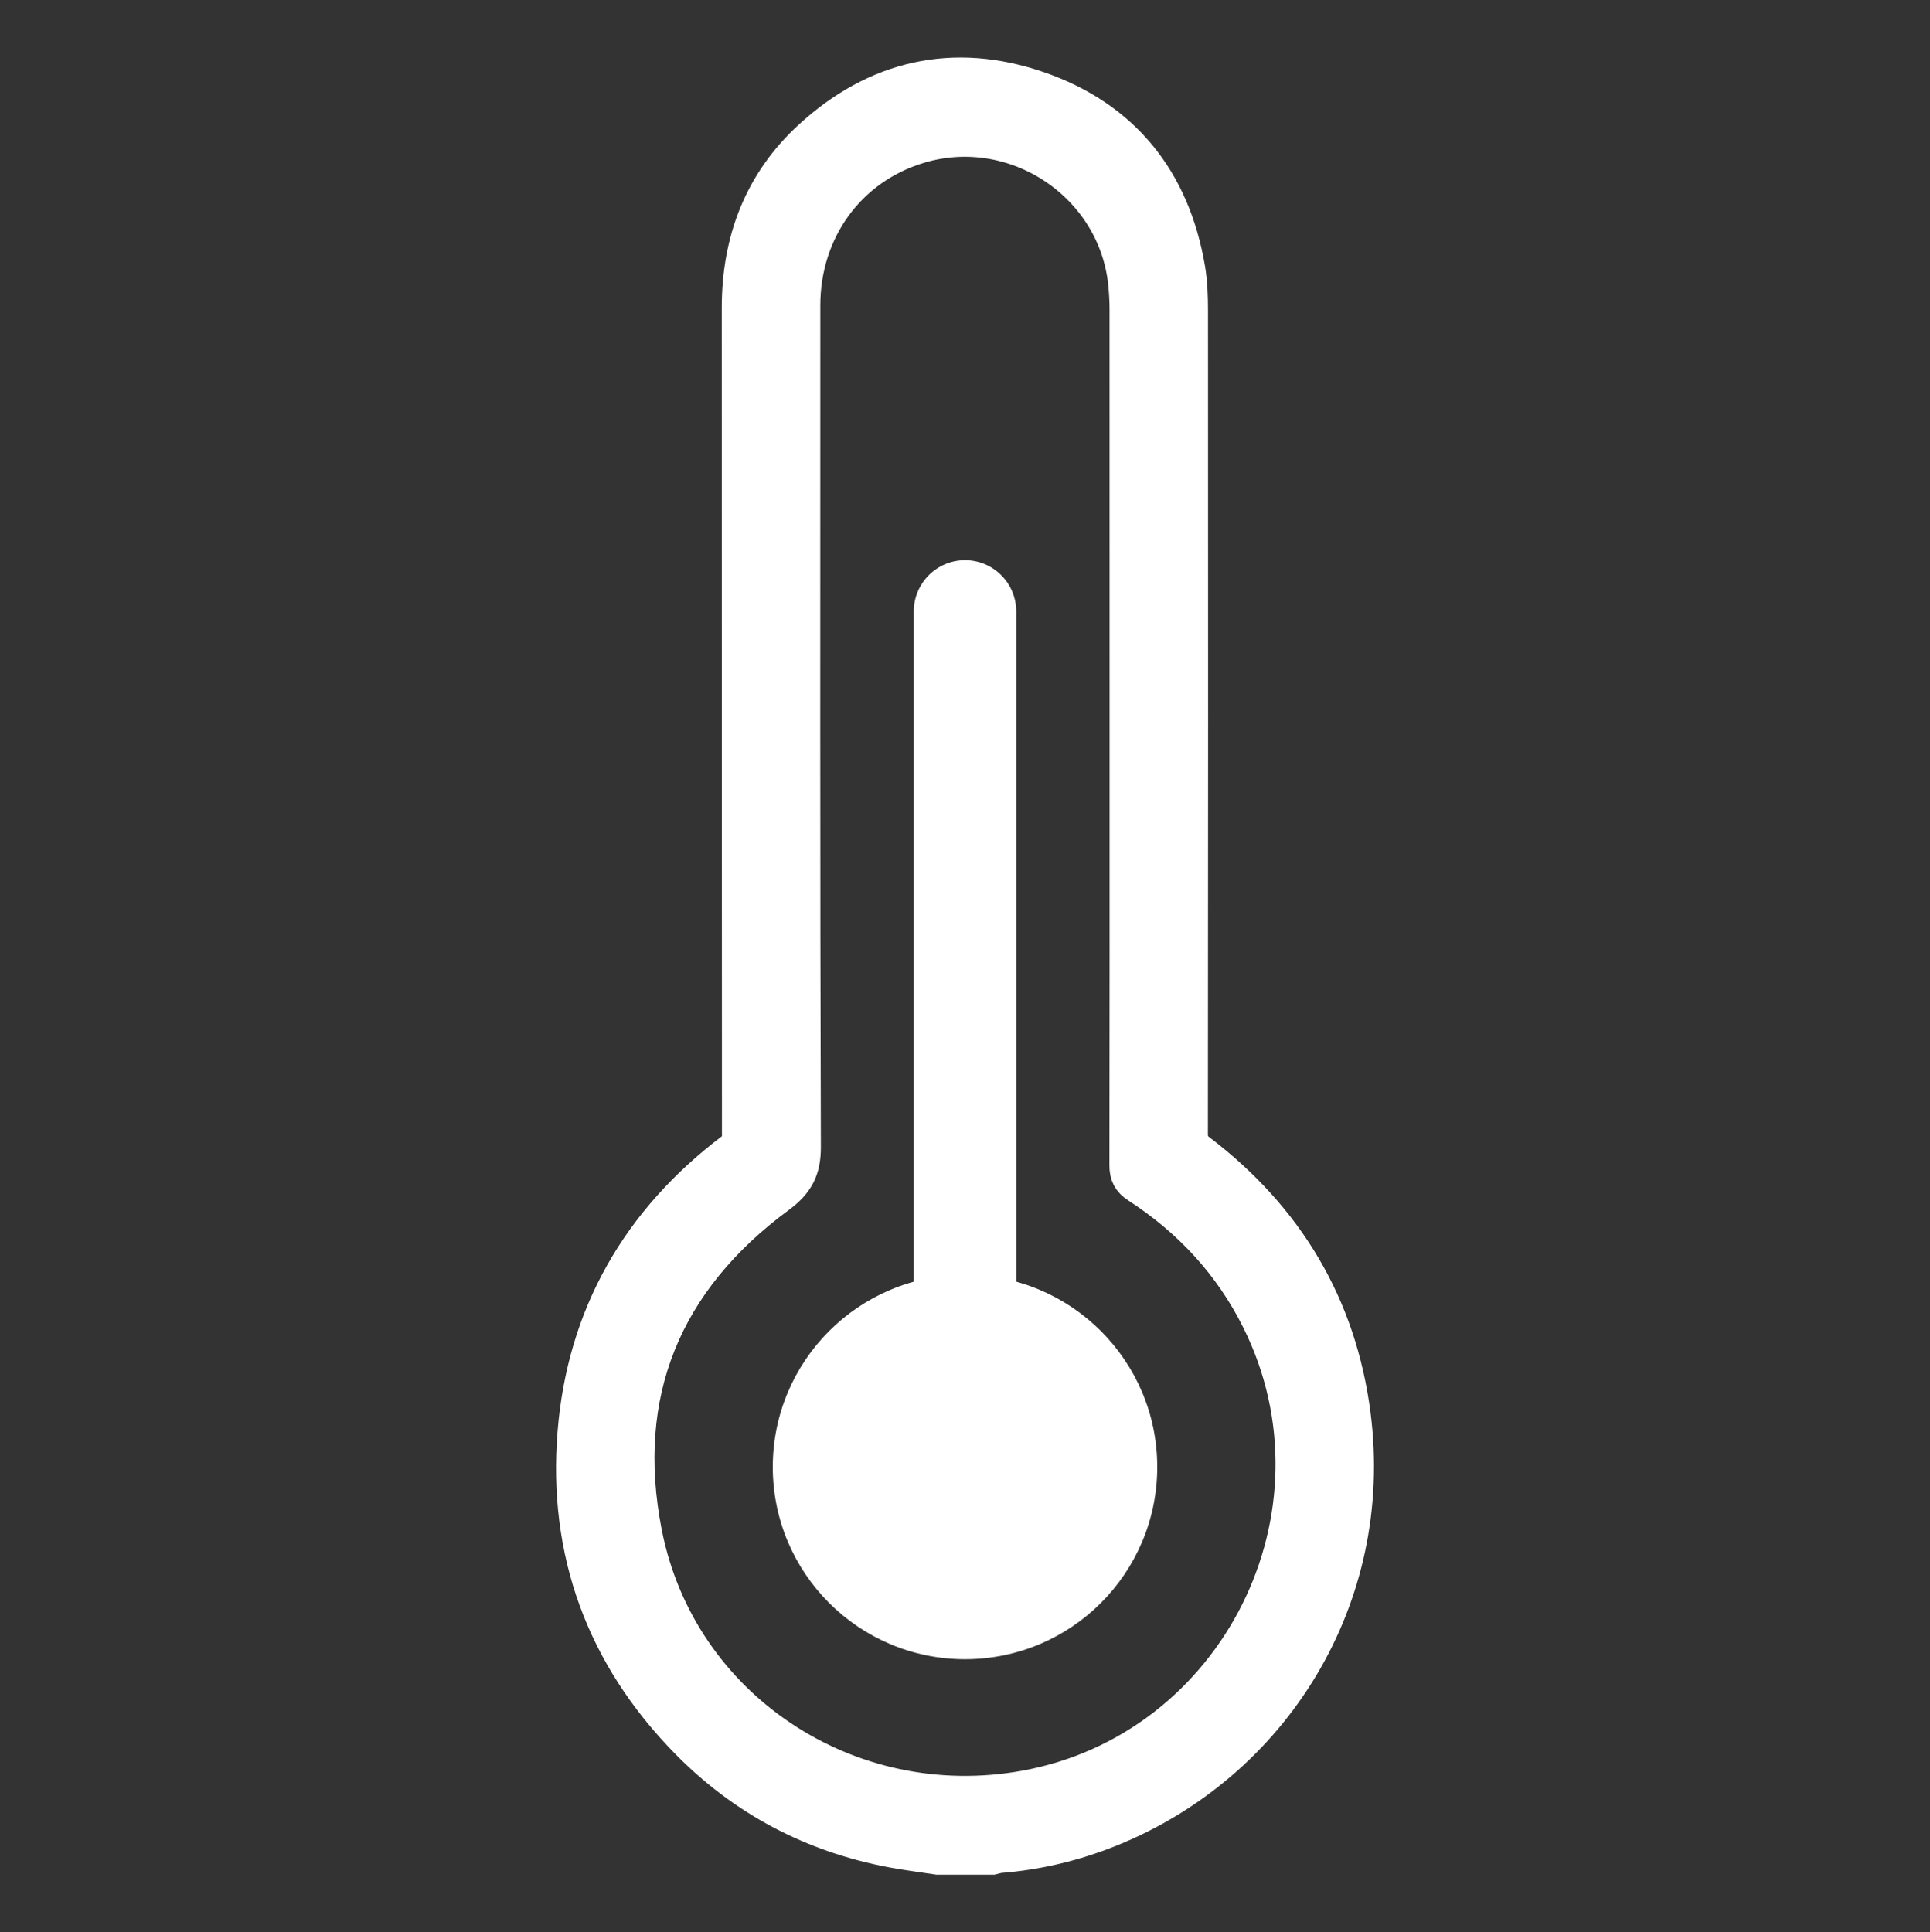 <?xml version="1.0" encoding="utf-8"?>
<!-- Generator: Adobe Illustrator 27.0.1, SVG Export Plug-In . SVG Version: 6.00 Build 0)  -->
<svg version="1.1" xmlns="http://www.w3.org/2000/svg" xmlns:xlink="http://www.w3.org/1999/xlink" x="0px" y="0px"
	 viewBox="0 0 807.91 808.95" style="enable-background:new 0 0 807.91 808.95;" xml:space="preserve">
<rect x="0" y="0" width="807.91" height="808.95" fill="#333333" stroke="none"/>
<style type="text/css">
	.st0{display:none;}
	.st1{display:inline;fill:#7DCAFE;}
	.st2{fill:#FCF0BE;}
	.st3{fill:#F9F9F9;}
	.st4{fill:#FFD400;}
	.st5{fill:#FFB600;}
	.st6{fill:#FFFFFF;}
	.st7{fill:#6BA7CF;}
	.st8{fill:#8CC9EA;}
	.st9{fill:#3A7CA0;}
	.st10{fill:#FFFFFF;stroke:#FFFFFF;stroke-width:18;stroke-miterlimit:10;}
</style>
<g id="Layer_1" class="st0">
	<rect x="-2506.92" y="-2942.09" class="st1" width="10423" height="1080"/>
</g>
<g id="Layer_2">
	<g>
		<path class="st2" d="M-393.5-915.17c-15.66,22.78-24.83,50.37-24.83,80.1c0,78.21,63.4,141.61,141.61,141.61
			c29.73,0,57.32-9.17,80.1-24.83c-15.55,75.93-82.74,133.04-163.26,133.04c-92.04,0-166.66-74.61-166.66-166.66
			C-526.54-832.43-469.42-899.61-393.5-915.17z"/>
		<g>
			<circle class="st3" cx="-649.66" cy="-637.05" r="203.02"/>
			<circle class="st3" cx="-458.48" cy="-544.53" r="147.19"/>
			<circle class="st3" cx="-838.72" cy="-520.42" r="123.08"/>
			
				<rect x="-838.3" y="-479.39" transform="matrix(-1 -4.488866e-11 4.488866e-11 -1 -1296.78 -876.73)" class="st3" width="379.81" height="82.05"/>
		</g>
	</g>
	<g>
		<g>
			<g>
				<g>
					<circle class="st4" cx="573.17" cy="-711.63" r="107.86"/>
					<g>
						
							<rect x="540.48" y="-897.98" transform="matrix(-1.836970e-16 1 -1 -1.836970e-16 -314.878 -1461.222)" class="st4" width="65.38" height="19.86"/>
						<circle class="st4" cx="573.17" cy="-920.91" r="9.93"/>
						<circle class="st4" cx="573.17" cy="-855.36" r="9.93"/>
					</g>
					<g>
						
							<rect x="540.48" y="-544.98" transform="matrix(-1.836970e-16 1 -1 -1.836970e-16 38.125 -1108.218)" class="st4" width="65.38" height="19.86"/>
						<circle class="st4" cx="573.17" cy="-567.9" r="9.93"/>
						<circle class="st4" cx="573.17" cy="-502.36" r="9.93"/>
					</g>
				</g>
				<g>
					<rect x="364.06" y="-721.56" class="st4" width="65.38" height="19.86"/>
					<circle class="st4" cx="363.9" cy="-711.63" r="9.93"/>
					<circle class="st4" cx="429.44" cy="-711.63" r="9.93"/>
				</g>
				<g>
					<rect x="717.07" y="-721.56" class="st4" width="65.38" height="19.86"/>
					<circle class="st4" cx="716.9" cy="-711.63" r="9.93"/>
					<circle class="st4" cx="782.45" cy="-711.63" r="9.93"/>
				</g>
			</g>
			<g>
				<g>
					<g>
						
							<rect x="415.74" y="-846.31" transform="matrix(0.707 0.707 -0.707 0.707 -460.068 -562.055)" class="st4" width="65.38" height="19.86"/>
						<circle class="st4" cx="425.19" cy="-859.61" r="9.93"/>
						<circle class="st4" cx="471.54" cy="-813.26" r="9.93"/>
					</g>
					<g>
						
							<rect x="665.35" y="-596.7" transform="matrix(0.707 0.707 -0.707 0.707 -210.457 -665.447)" class="st4" width="65.38" height="19.86"/>
						<circle class="st4" cx="674.8" cy="-610" r="9.93"/>
						<circle class="st4" cx="721.15" cy="-563.65" r="9.93"/>
					</g>
				</g>
				<g>
					
						<rect x="415.74" y="-596.82" transform="matrix(0.707 -0.707 0.707 0.707 546.332 145.19)" class="st4" width="65.38" height="19.86"/>
					<circle class="st4" cx="425.19" cy="-563.65" r="9.93"/>
					<circle class="st4" cx="471.54" cy="-610" r="9.93"/>
				</g>
				<g>
					
						<rect x="665.35" y="-846.43" transform="matrix(0.707 -0.707 0.707 0.707 795.943 248.582)" class="st4" width="65.38" height="19.86"/>
					<circle class="st4" cx="674.8" cy="-813.26" r="9.93"/>
					<circle class="st4" cx="721.15" cy="-859.61" r="9.93"/>
				</g>
			</g>
		</g>
		<g>
			<circle class="st3" cx="349.57" cy="-602.05" r="203.02"/>
			<circle class="st3" cx="158.4" cy="-544.53" r="147.19"/>
			<circle class="st3" cx="538.63" cy="-520.42" r="123.08"/>
			<rect x="158.4" y="-479.39" class="st3" width="379.81" height="82.05"/>
		</g>
	</g>
	<g>
		<rect x="-4699.77" y="-2637.59" class="st5" width="471" height="471"/>
	</g>
	<g>
		
			<rect x="-4699.77" y="-2637.59" transform="matrix(0.707 -0.707 0.707 0.707 390.98 -3860.267)" class="st5" width="471" height="471"/>
	</g>
	<g>
		
			<rect x="-4699.77" y="-2637.59" transform="matrix(0.707 -0.707 0.707 0.707 390.98 -3860.267)" class="st5" width="471" height="471"/>
	</g>
	<g>
		
			<rect x="-4699.77" y="-2637.59" transform="matrix(0.383 -0.924 0.924 0.383 -537.128 -5607.908)" class="st5" width="471" height="471"/>
	</g>
	<g>
		
			<rect x="-4699.77" y="-2637.59" transform="matrix(0.924 -0.383 0.383 0.924 579.497 -1892.04)" class="st5" width="471" height="471"/>
	</g>
	<circle class="st4" cx="-4464.27" cy="-2402.09" r="249.5"/>
	<path class="st2" d="M-1609.68-945.59c-26.72,38.88-42.37,85.95-42.37,136.69c0,133.46,108.19,241.65,241.65,241.65
		c50.74,0,97.82-15.65,136.69-42.37c-26.54,129.57-141.19,227.03-278.61,227.03c-157.07,0-284.39-127.33-284.39-284.39
		C-1836.71-804.4-1739.25-919.05-1609.68-945.59z"/>
	<g>
		<g>
			<g>
				<circle class="st4" cx="6417.54" cy="-2402.09" r="175.92"/>
				<g>
					
						<rect x="6364.22" y="-2706.03" transform="matrix(-1.836970e-16 1 -1 -1.836970e-16 3727.708 -9107.375)" class="st4" width="106.64" height="32.39"/>
					<circle class="st4" cx="6417.54" cy="-2743.43" r="16.2"/>
					<circle class="st4" cx="6417.54" cy="-2636.51" r="16.2"/>
				</g>
				<g>
					
						<rect x="6364.22" y="-2130.26" transform="matrix(-1.836970e-16 1 -1 -1.836970e-16 4303.474 -8531.609)" class="st4" width="106.64" height="32.39"/>
					<circle class="st4" cx="6417.54" cy="-2167.66" r="16.2"/>
					<circle class="st4" cx="6417.54" cy="-2060.75" r="16.2"/>
				</g>
			</g>
			<g>
				<rect x="6076.48" y="-2418.28" class="st4" width="106.64" height="32.39"/>
				<circle class="st4" cx="6076.2" cy="-2402.09" r="16.2"/>
				<circle class="st4" cx="6183.12" cy="-2402.09" r="16.2"/>
			</g>
			<g>
				<rect x="6652.24" y="-2418.28" class="st4" width="106.64" height="32.39"/>
				<circle class="st4" cx="6651.97" cy="-2402.09" r="16.2"/>
				<circle class="st4" cx="6758.88" cy="-2402.09" r="16.2"/>
			</g>
		</g>
		<g>
			<g>
				<g>
					
						<rect x="6160.76" y="-2621.75" transform="matrix(0.707 0.707 -0.707 0.707 -22.345 -5157.164)" class="st4" width="106.64" height="32.39"/>
					<circle class="st4" cx="6176.18" cy="-2643.45" r="16.2"/>
					<circle class="st4" cx="6251.78" cy="-2567.85" r="16.2"/>
				</g>
				<g>
					
						<rect x="6567.88" y="-2214.62" transform="matrix(0.707 0.707 -0.707 0.707 384.783 -5325.802)" class="st4" width="106.64" height="32.39"/>
					<circle class="st4" cx="6583.31" cy="-2236.32" r="16.2"/>
					<circle class="st4" cx="6658.9" cy="-2160.73" r="16.2"/>
				</g>
			</g>
			<g>
				
					<rect x="6160.76" y="-2214.82" transform="matrix(0.707 -0.707 0.707 0.707 3374.72 3750.053)" class="st4" width="106.64" height="32.39"/>
				<circle class="st4" cx="6176.18" cy="-2160.72" r="16.2"/>
				<circle class="st4" cx="6251.78" cy="-2236.32" r="16.2"/>
			</g>
			<g>
				
					<rect x="6567.88" y="-2621.94" transform="matrix(0.707 -0.707 0.707 0.707 3781.848 3918.691)" class="st4" width="106.64" height="32.39"/>
				<circle class="st4" cx="6583.31" cy="-2567.85" r="16.2"/>
				<circle class="st4" cx="6658.9" cy="-2643.45" r="16.2"/>
			</g>
		</g>
	</g>
	<g>
		<g>
			<path class="st4" d="M5547.33-2162.16c12.78-25.04,19.99-53.4,19.99-83.44c0-101.5-82.28-183.78-183.78-183.78
				s-183.78,82.28-183.78,183.78c0,30.04,7.21,58.4,19.99,83.44H5547.33z"/>
			<g>
				<g>
					<g>
						<rect x="5027.24" y="-2262.52" class="st4" width="111.4" height="33.84"/>
						<circle class="st4" cx="5026.96" cy="-2245.6" r="16.92"/>
						<circle class="st4" cx="5138.64" cy="-2245.6" r="16.92"/>
					</g>
					<g>
						<rect x="5628.73" y="-2262.52" class="st4" width="111.4" height="33.84"/>
						<circle class="st4" cx="5628.44" cy="-2245.6" r="16.92"/>
						<circle class="st4" cx="5740.13" cy="-2245.6" r="16.92"/>
					</g>
				</g>
				<g>
					<g>
						<g>
							
								<rect x="5115.29" y="-2475.07" transform="matrix(0.707 0.707 -0.707 0.707 -223.629 -4376.416)" class="st4" width="111.4" height="33.84"/>
							<circle class="st4" cx="5131.4" cy="-2497.74" r="16.92"/>
							<circle class="st4" cx="5210.37" cy="-2418.77" r="16.92"/>
						</g>
					</g>
					<g>
						
							<rect x="5540.6" y="-2475.27" transform="matrix(0.707 -0.707 0.707 0.707 3377.437 3237.146)" class="st4" width="111.4" height="33.84"/>
						<circle class="st4" cx="5556.71" cy="-2418.77" r="16.92"/>
						<circle class="st4" cx="5635.69" cy="-2497.74" r="16.92"/>
					</g>
				</g>
			</g>
		</g>
		<g>
			<rect x="5000.57" y="-2176.93" class="st6" width="765.87" height="33.84"/>
			<circle class="st6" cx="5000.28" cy="-2160.01" r="16.92"/>
			<circle class="st6" cx="5766.8" cy="-2160.01" r="16.92"/>
		</g>
		<g>
			<g>
				
					<rect x="5306.94" y="-2584.3" transform="matrix(6.123234e-17 -1 1 6.123234e-17 7950.924 2816.159)" class="st6" width="153.2" height="33.84"/>
				<circle class="st6" cx="5383.54" cy="-2644.17" r="16.92"/>
				<g>
					
						<rect x="5374.81" y="-2531.04" transform="matrix(-0.76 0.65 -0.65 -0.76 7886.893 -7942.916)" class="st6" width="72.65" height="33.84"/>
					<circle class="st6" cx="5438.73" cy="-2537.74" r="16.92"/>
					<circle class="st6" cx="5383.54" cy="-2490.49" r="16.92"/>
				</g>
				<g>
					
						<rect x="5319.62" y="-2531.04" transform="matrix(0.76 0.65 -0.65 0.76 -347.767 -4087.206)" class="st6" width="72.65" height="33.84"/>
					<circle class="st6" cx="5328.35" cy="-2537.74" r="16.92"/>
					<circle class="st6" cx="5383.54" cy="-2490.49" r="16.92"/>
				</g>
			</g>
			<circle class="st6" cx="5383.54" cy="-2490.49" r="16.92"/>
		</g>
	</g>
	<g>
		<g>
			<path class="st4" d="M4525.33-2162.16c12.78-25.04,19.99-53.4,19.99-83.44c0-101.5-82.28-183.78-183.78-183.78
				s-183.78,82.28-183.78,183.78c0,30.04,7.21,58.4,19.99,83.44H4525.33z"/>
			<g>
				<g>
					<g>
						<rect x="4005.24" y="-2262.52" class="st4" width="111.4" height="33.84"/>
						<circle class="st4" cx="4004.96" cy="-2245.6" r="16.92"/>
						<circle class="st4" cx="4116.64" cy="-2245.6" r="16.92"/>
					</g>
					<g>
						<rect x="4606.73" y="-2262.52" class="st4" width="111.4" height="33.84"/>
						<circle class="st4" cx="4606.44" cy="-2245.6" r="16.92"/>
						<circle class="st4" cx="4718.13" cy="-2245.6" r="16.92"/>
					</g>
				</g>
				<g>
					<g>
						<g>
							
								<rect x="4093.29" y="-2475.07" transform="matrix(0.707 0.707 -0.707 0.707 -522.966 -3653.753)" class="st4" width="111.4" height="33.84"/>
							<circle class="st4" cx="4109.4" cy="-2497.74" r="16.92"/>
							<circle class="st4" cx="4188.37" cy="-2418.77" r="16.92"/>
						</g>
					</g>
					<g>
						
							<rect x="4518.6" y="-2475.27" transform="matrix(0.707 -0.707 0.707 0.707 3078.1 2514.482)" class="st4" width="111.4" height="33.84"/>
						<circle class="st4" cx="4534.71" cy="-2418.77" r="16.92"/>
						<circle class="st4" cx="4613.69" cy="-2497.74" r="16.92"/>
					</g>
				</g>
			</g>
		</g>
		<g>
			<rect x="3978.57" y="-2176.93" class="st6" width="765.87" height="33.84"/>
			<circle class="st6" cx="3978.28" cy="-2160.01" r="16.92"/>
			<circle class="st6" cx="4744.8" cy="-2160.01" r="16.92"/>
		</g>
		<g>
			<g>
				
					<rect x="4284.94" y="-2584.2" transform="matrix(-1.836970e-16 1 -1 -1.836970e-16 1794.262 -6928.821)" class="st6" width="153.2" height="33.84"/>
				<circle class="st6" cx="4361.54" cy="-2490.49" r="16.92"/>
				<g>
					
						<rect x="4297.62" y="-2637.46" transform="matrix(0.76 -0.65 0.65 0.76 2745.715 2188.599)" class="st6" width="72.65" height="33.84"/>
					<circle class="st6" cx="4306.35" cy="-2596.92" r="16.92"/>
					<circle class="st6" cx="4361.54" cy="-2644.17" r="16.92"/>
				</g>
				<g>
					
						<rect x="4352.81" y="-2637.46" transform="matrix(-0.76 -0.65 0.65 -0.76 9427.603 -1757.025)" class="st6" width="72.65" height="33.84"/>
					<circle class="st6" cx="4416.73" cy="-2596.92" r="16.92"/>
					<circle class="st6" cx="4361.54" cy="-2644.17" r="16.92"/>
				</g>
			</g>
			<circle class="st6" cx="4361.54" cy="-2644.17" r="16.92"/>
		</g>
	</g>
	<g>
		<g>
			<g>
				<circle class="st4" cx="-2519.21" cy="-664.09" r="175.92"/>
				<g>
					
						<rect x="-2572.53" y="-968.03" transform="matrix(-1.836970e-16 1 -1 -1.836970e-16 -3471.041 1567.374)" class="st4" width="106.64" height="32.39"/>
					<circle class="st4" cx="-2519.21" cy="-1005.43" r="16.2"/>
					<circle class="st4" cx="-2519.21" cy="-898.51" r="16.2"/>
				</g>
				<g>
					
						<rect x="-2572.53" y="-392.26" transform="matrix(-1.836970e-16 1 -1 -1.836970e-16 -2895.276 2143.14)" class="st4" width="106.64" height="32.39"/>
					<circle class="st4" cx="-2519.21" cy="-429.66" r="16.2"/>
					<circle class="st4" cx="-2519.21" cy="-322.75" r="16.2"/>
				</g>
			</g>
			<g>
				<rect x="-2860.27" y="-680.28" class="st4" width="106.64" height="32.39"/>
				<circle class="st4" cx="-2860.55" cy="-664.09" r="16.2"/>
				<circle class="st4" cx="-2753.63" cy="-664.09" r="16.2"/>
			</g>
			<g>
				<rect x="-2284.51" y="-680.28" class="st4" width="106.64" height="32.39"/>
				<circle class="st4" cx="-2284.78" cy="-664.09" r="16.2"/>
				<circle class="st4" cx="-2177.87" cy="-664.09" r="16.2"/>
			</g>
		</g>
		<g>
			<g>
				<g>
					
						<rect x="-2775.99" y="-883.75" transform="matrix(0.707 0.707 -0.707 0.707 -1410.907 1671.121)" class="st4" width="106.64" height="32.39"/>
					<circle class="st4" cx="-2760.57" cy="-905.45" r="16.2"/>
					<circle class="st4" cx="-2684.97" cy="-829.85" r="16.2"/>
				</g>
				<g>
					
						<rect x="-2368.87" y="-476.62" transform="matrix(0.707 0.707 -0.707 0.707 -1003.779 1502.483)" class="st4" width="106.64" height="32.39"/>
					<circle class="st4" cx="-2353.44" cy="-498.32" r="16.2"/>
					<circle class="st4" cx="-2277.84" cy="-422.73" r="16.2"/>
				</g>
			</g>
			<g>
				
					<rect x="-2775.99" y="-476.82" transform="matrix(0.707 -0.707 0.707 0.707 -471.744 -2060.134)" class="st4" width="106.64" height="32.39"/>
				<circle class="st4" cx="-2760.57" cy="-422.72" r="16.2"/>
				<circle class="st4" cx="-2684.97" cy="-498.32" r="16.2"/>
			</g>
			<g>
				
					<rect x="-2368.87" y="-883.94" transform="matrix(0.707 -0.707 0.707 0.707 -64.617 -1891.496)" class="st4" width="106.64" height="32.39"/>
				<circle class="st4" cx="-2353.44" cy="-829.85" r="16.2"/>
				<circle class="st4" cx="-2277.84" cy="-905.45" r="16.2"/>
			</g>
		</g>
	</g>
	<g id="Layer_2_00000160911548333067680580000010587471583597221019_">
		<g>
			<path class="st3" d="M7885.33,2129.23c-21.08-102.61-111.9-179.78-220.74-179.78c-88.85,0-165.68,51.42-202.38,126.13
				c-3.25-0.19-6.53-0.3-9.84-0.3c-90.23,0-163.38,73.15-163.38,163.38s73.15,163.38,163.38,163.38l0,0h421.61v-0.01
				c0.16,0,0.31,0.01,0.47,0.01c75.45,0,136.62-61.17,136.62-136.62C8011.07,2193.63,7955.7,2134.77,7885.33,2129.23z"/>
			<path class="st7" d="M7704.15,2394.59C7704.15,2394.59,7704.14,2394.6,7704.15,2394.59h-36.16l25.57-25.57l0,0
				c2.9-2.9,2.9-7.61,0-10.52c-2.9-2.9-7.61-2.9-10.52,0c0,0,0,0-0.01,0.01l-25.57,25.57v-36.16c0,0,0,0,0-0.01s0,0,0-0.01v-0.02
				l0,0c-0.01-4.1-3.34-7.41-7.44-7.41s-7.42,3.32-7.44,7.41l0,0v0.02v0.01v0.01v36.16l-25.57-25.57c0,0,0,0,0-0.01c0,0,0,0-0.01,0
				l-0.01-0.01l0,0c-2.91-2.89-7.6-2.88-10.5,0.02c-2.9,2.9-2.9,7.59-0.02,10.5l0,0l0.01,0.01c0,0,0,0,0.01,0.01c0,0,0,0,0.01,0.01
				l25.57,25.57h-36.16c0,0,0,0-0.01,0c0,0,0,0-0.01,0h-0.02l0,0c-4.1,0.01-7.41,3.34-7.41,7.44c0,4.1,3.32,7.42,7.41,7.44l0,0h0.02
				h0.01h0.01h36.16l-25.57,25.57c0,0,0,0-0.01,0c0,0,0,0,0,0.01l-0.01,0.01l0,0c-2.89,2.91-2.88,7.6,0.02,10.5
				c2.9,2.9,7.59,2.9,10.5,0.02l0,0l0.01-0.01c0,0,0,0,0.01-0.01c0,0,0,0,0.01-0.01l25.57-25.57v36.16c0,0,0,0,0,0.01
				c0,4.11,3.33,7.44,7.44,7.44s7.44-3.33,7.44-7.44v-0.01V2420l25.57,25.57l0,0c2.9,2.9,7.61,2.9,10.52,0c2.9-2.9,2.9-7.61,0-10.52
				c0,0,0,0-0.01-0.01l-25.57-25.57h36.16c0,0,0,0,0.01,0c4.11,0,7.44-3.33,7.44-7.44
				C7711.59,2397.92,7708.26,2394.59,7704.15,2394.59z"/>
			<path class="st7" d="M7578.46,2515.12C7578.46,2515.12,7578.45,2515.12,7578.46,2515.12h-36.16l25.57-25.57l0,0
				c2.9-2.9,2.9-7.61,0-10.52c-2.9-2.91-7.61-2.9-10.52,0c0,0,0,0-0.01,0.01l-25.57,25.57v-36.16c0,0,0,0,0-0.01c0,0,0,0,0-0.01
				v-0.02l0,0c-0.01-4.1-3.34-7.41-7.44-7.41c-4.1,0-7.42,3.32-7.44,7.41l0,0v0.02v0.01v0.01v36.16l-25.57-25.57c0,0,0,0,0-0.01
				c0,0,0,0-0.01-0.01l-0.01-0.01l0,0c-2.91-2.89-7.6-2.88-10.5,0.02c-2.9,2.9-2.9,7.59-0.02,10.5l0,0l0.01,0.01c0,0,0,0,0.01,0.01
				c0,0,0,0,0.01,0.01l25.57,25.57h-36.16c0,0,0,0-0.01,0c0,0,0,0-0.01,0h-0.02l0,0c-4.1,0.01-7.41,3.34-7.41,7.44
				c0,4.1,3.32,7.42,7.41,7.44l0,0h0.02h0.01h0.01h36.16l-25.56,25.55c0,0,0,0-0.01,0c0,0,0,0,0,0.01l-0.01,0.01l0,0
				c-2.89,2.91-2.88,7.6,0.02,10.5c2.9,2.9,7.59,2.9,10.5,0.02l0,0l0.01-0.01c0,0,0,0,0.01-0.01c0,0,0,0,0.01-0.01l25.57-25.57
				v36.16c0,0,0,0,0,0.01c0,4.11,3.33,7.44,7.44,7.44s7.44-3.33,7.44-7.44v-0.01v-36.16l25.57,25.57l0,0c2.9,2.9,7.61,2.9,10.52,0
				c2.9-2.9,2.9-7.61,0-10.52c0,0,0,0-0.01-0.01l-25.57-25.57h36.16c0,0,0,0,0.01,0c4.11,0,7.44-3.33,7.44-7.44
				C7585.9,2518.45,7582.57,2515.12,7578.46,2515.12z"/>
			<path class="st7" d="M7829.84,2515.12C7829.83,2515.12,7829.83,2515.12,7829.84,2515.12h-36.16l25.57-25.57l0,0
				c2.9-2.9,2.9-7.61,0-10.52c-2.9-2.91-7.61-2.9-10.52,0c0,0,0,0-0.01,0.01l-25.57,25.57v-36.16c0,0,0,0,0-0.01c0,0,0,0,0-0.01
				v-0.02l0,0c-0.01-4.1-3.34-7.41-7.44-7.41s-7.42,3.32-7.44,7.41l0,0v0.02v0.01v0.01v36.16l-25.57-25.57c0,0,0,0,0-0.01
				c0,0,0,0-0.01-0.01l-0.01-0.01l0,0c-2.91-2.89-7.6-2.88-10.5,0.02c-2.9,2.9-2.9,7.59-0.02,10.5l0,0l0.01,0.01c0,0,0,0,0.01,0.01
				c0,0,0,0,0.01,0.01l25.57,25.57h-36.16c0,0,0,0-0.01,0c0,0,0,0-0.01,0h-0.02l0,0c-4.1,0.01-7.41,3.34-7.41,7.44
				c0,4.1,3.32,7.42,7.41,7.44l0,0h0.02h0.01h0.01h36.16l-25.57,25.57c0,0,0,0-0.01,0c0,0,0,0,0,0.01l-0.01,0.01l0,0
				c-2.89,2.91-2.88,7.6,0.02,10.5c2.9,2.9,7.59,2.9,10.5,0.02l0,0l0.01-0.01c0,0,0,0,0.01-0.01c0,0,0,0,0.01-0.01l25.57-25.57
				v36.16c0,0,0,0,0,0.01c0,4.11,3.33,7.44,7.44,7.44s7.44-3.33,7.44-7.44v-0.01v-36.16l25.57,25.57l0,0c2.9,2.9,7.61,2.9,10.52,0
				c2.9-2.9,2.9-7.61,0-10.52c0,0,0,0-0.01-0.01l-25.57-25.57h36.16c0,0,0,0,0.01,0c4.11,0,7.44-3.33,7.44-7.44
				C7837.28,2518.45,7833.95,2515.12,7829.84,2515.12z"/>
		</g>
		<g>
			<path class="st3" d="M8911.07,2129.23c-21.07-102.61-111.89-179.78-220.74-179.78c-88.85,0-165.68,51.42-202.38,126.13
				c-3.25-0.19-6.53-0.3-9.84-0.3c-90.23,0-163.38,73.15-163.38,163.38s73.15,163.38,163.38,163.38l0,0h421.61v-0.01
				c0.16,0,0.31,0.01,0.47,0.01c75.45,0,136.62-61.17,136.62-136.62C9036.82,2193.63,8981.44,2134.77,8911.07,2129.23z"/>
			<g>
				<g>
					
						<rect x="8496.83" y="2504.65" transform="matrix(0.53 -0.848 0.848 0.53 1894.471 8463.303)" class="st7" width="169.17" height="36.26"/>
					<circle class="st7" cx="8536.55" cy="2594.51" r="18.13"/>
					<circle class="st7" cx="8626.21" cy="2451.03" r="18.13"/>
				</g>
				<g>
					
						<rect x="8715.67" y="2506.41" transform="matrix(0.53 -0.848 0.848 0.53 1995.844 8649.715)" class="st7" width="169.17" height="36.26"/>
					<circle class="st7" cx="8755.39" cy="2596.29" r="18.13"/>
					<circle class="st7" cx="8845.05" cy="2452.81" r="18.13"/>
				</g>
				<g>
					
						<rect x="8440" y="2474.52" transform="matrix(0.53 -0.848 0.848 0.53 1877.45 8372.142)" class="st7" width="100.41" height="36.26"/>
					<circle class="st7" cx="8463.53" cy="2535.37" r="18.13"/>
					
						<ellipse transform="matrix(0.16 -0.987 0.987 0.16 4734.17 10464.469)" class="st7" cx="8516.84" cy="2450.06" rx="18.13" ry="18.13"/>
				</g>
				<g>
					
						<rect x="8658.82" y="2476.35" transform="matrix(0.53 -0.848 0.848 0.53 1978.766 8558.575)" class="st7" width="100.41" height="36.26"/>
					<circle class="st7" cx="8682.34" cy="2537.2" r="18.13"/>
					<circle class="st7" cx="8735.66" cy="2451.88" r="18.13"/>
				</g>
			</g>
		</g>
	</g>
	<g>
		<circle class="st3" cx="2370.18" cy="-748.61" r="238.28"/>
		<circle class="st3" cx="2145.8" cy="-681.09" r="172.76"/>
		<circle class="st3" cx="2592.08" cy="-652.8" r="144.46"/>
		<rect x="2145.8" y="-604.64" class="st3" width="445.79" height="96.31"/>
	</g>
	<g>
		<g>
			
				<rect x="2173.34" y="-406.57" transform="matrix(0.53 -0.848 0.848 0.53 1390.8 1732.222)" class="st7" width="169.17" height="36.26"/>
			<circle class="st7" cx="2213.05" cy="-316.7" r="18.13"/>
			<circle class="st7" cx="2302.71" cy="-460.18" r="18.13"/>
		</g>
		<g>
			
				<rect x="2392.17" y="-404.8" transform="matrix(0.53 -0.848 0.848 0.53 1492.174 1918.634)" class="st7" width="169.17" height="36.26"/>
			<circle class="st7" cx="2431.89" cy="-314.92" r="18.13"/>
			<circle class="st7" cx="2521.55" cy="-458.4" r="18.13"/>
		</g>
		<g>
			
				<rect x="2116.5" y="-436.69" transform="matrix(0.53 -0.848 0.848 0.53 1373.577 1640.753)" class="st7" width="100.41" height="36.26"/>
			<circle class="st7" cx="2140.03" cy="-375.84" r="18.13"/>
			
				<ellipse transform="matrix(0.16 -0.987 0.987 0.16 2297.206 1777.736)" class="st7" cx="2193.34" cy="-461.15" rx="18.13" ry="18.13"/>
		</g>
		<g>
			
				<rect x="2335.32" y="-434.86" transform="matrix(0.53 -0.848 0.848 0.53 1474.894 1827.186)" class="st7" width="100.41" height="36.26"/>
			<circle class="st7" cx="2358.84" cy="-374.01" r="18.13"/>
			<circle class="st7" cx="2412.16" cy="-459.33" r="18.13"/>
		</g>
	</g>
	<g>
		<circle class="st3" cx="3382.18" cy="-748.61" r="238.28"/>
		<circle class="st3" cx="3157.8" cy="-681.09" r="172.76"/>
		<circle class="st3" cx="3604.08" cy="-652.8" r="144.46"/>
		<rect x="3157.8" y="-604.64" class="st3" width="445.79" height="96.31"/>
	</g>
	<g>
		<path class="st8" d="M3420.91-515.72C3420.91-515.72,3420.91-515.72,3420.91-515.72l-36.16,0l25.57-25.57c0,0,0,0,0,0
			c2.9-2.9,2.9-7.61,0-10.52s-7.61-2.9-10.52,0c0,0,0,0-0.01,0.01l-25.57,25.57v-36.16c0,0,0,0,0-0.01c0,0,0,0,0-0.01v-0.02h0
			c-0.01-4.1-3.34-7.41-7.44-7.41s-7.42,3.32-7.44,7.41h0v0.02c0,0,0,0.01,0,0.01c0,0,0,0.01,0,0.01v36.16l-25.57-25.57
			c0,0,0,0,0-0.01c0,0,0,0-0.01-0.01l-0.01-0.01l0,0c-2.91-2.89-7.6-2.88-10.5,0.02c-2.9,2.9-2.9,7.59-0.02,10.5l0,0l0.01,0.01
			c0,0,0,0,0.01,0.01c0,0,0,0,0.01,0.01l25.57,25.57h-36.16c0,0,0,0-0.01,0s-0.01,0-0.01,0h-0.02v0c-4.1,0.01-7.41,3.34-7.41,7.44
			c0,4.1,3.32,7.42,7.41,7.44v0h0.02c0,0,0.01,0,0.01,0c0,0,0.01,0,0.01,0h36.16l-25.57,25.57c0,0,0,0-0.01,0c0,0,0,0,0,0.01
			l-0.01,0.01l0,0c-2.89,2.91-2.88,7.6,0.02,10.5c2.9,2.9,7.59,2.9,10.5,0.02l0,0l0.01-0.01c0,0,0,0,0.01-0.01c0,0,0,0,0.01-0.01
			l25.57-25.57v36.16c0,0,0,0,0,0.01c0,4.11,3.33,7.44,7.44,7.44s7.44-3.33,7.44-7.44c0,0,0-0.01,0-0.01v-36.16l25.57,25.57
			c0,0,0,0,0,0c2.9,2.9,7.61,2.9,10.52,0c2.9-2.9,2.9-7.61,0-10.52c0,0,0,0-0.01-0.01l-25.57-25.57h36.16c0,0,0,0,0.01,0
			c4.11,0,7.44-3.33,7.44-7.44C3428.35-512.39,3425.02-515.72,3420.91-515.72z"/>
		<path class="st8" d="M3295.22-395.19C3295.22-395.19,3295.22-395.19,3295.22-395.19l-36.16,0l25.57-25.57c0,0,0,0,0,0
			c2.9-2.9,2.9-7.61,0-10.52c-2.9-2.9-7.61-2.9-10.52,0c0,0,0,0-0.01,0.01l-25.57,25.57v-36.16c0,0,0,0,0-0.01s0,0,0-0.01v-0.02h0
			c-0.01-4.1-3.34-7.41-7.44-7.41s-7.42,3.32-7.44,7.41h0v0.02c0,0,0,0.01,0,0.01c0,0,0,0.01,0,0.01v36.16l-25.57-25.57
			c0,0,0,0,0-0.01c0,0,0,0-0.01-0.01l-0.01-0.01l0,0c-2.91-2.89-7.6-2.88-10.5,0.02c-2.9,2.9-2.9,7.59-0.02,10.5l0,0l0.01,0.01
			c0,0,0,0,0.01,0.01c0,0,0,0,0.01,0.01l25.57,25.57h-36.16c0,0,0,0-0.01,0s0,0-0.01,0h-0.02v0c-4.1,0.01-7.41,3.34-7.41,7.44
			c0,4.1,3.32,7.42,7.41,7.44v0h0.02c0,0,0.01,0,0.01,0s0.01,0,0.01,0h36.16l-25.57,25.57c0,0,0,0-0.01,0c0,0,0,0,0,0.01l-0.01,0.01
			l0,0c-2.89,2.91-2.88,7.6,0.02,10.5c2.9,2.9,7.59,2.9,10.5,0.02l0,0l0.01-0.01c0,0,0,0,0.01-0.01c0,0,0,0,0.01-0.01l25.57-25.57
			v36.16c0,0,0,0,0,0.01c0,4.11,3.33,7.44,7.44,7.44c4.11,0,7.44-3.33,7.44-7.44c0,0,0-0.01,0-0.01v-36.16l25.57,25.57c0,0,0,0,0,0
			c2.9,2.9,7.61,2.9,10.52,0c2.9-2.9,2.9-7.61,0-10.52c0,0,0,0-0.01-0.01l-25.57-25.57h36.16c0,0,0,0,0.01,0
			c4.11,0,7.44-3.33,7.44-7.44S3299.33-395.19,3295.22-395.19z"/>
		<path class="st8" d="M3546.6-395.19C3546.6-395.19,3546.59-395.19,3546.6-395.19l-36.16,0l25.57-25.57c0,0,0,0,0,0
			c2.9-2.9,2.9-7.61,0-10.52c-2.9-2.9-7.61-2.9-10.52,0c0,0,0,0-0.01,0.01l-25.57,25.57v-36.16c0,0,0,0,0-0.01s0,0,0-0.01v-0.02h0
			c-0.01-4.1-3.34-7.41-7.44-7.41s-7.42,3.32-7.44,7.41h0v0.02c0,0,0,0.01,0,0.01c0,0,0,0.01,0,0.01v36.16l-25.57-25.57
			c0,0,0,0,0-0.01c0,0,0,0-0.01-0.01l-0.01-0.01l0,0c-2.91-2.89-7.6-2.88-10.5,0.02c-2.9,2.9-2.9,7.59-0.02,10.5l0,0l0.01,0.01
			c0,0,0,0,0.01,0.01c0,0,0,0,0.01,0.01l25.57,25.57h-36.16c0,0,0,0-0.01,0s0,0-0.01,0h-0.02v0c-4.1,0.01-7.41,3.34-7.41,7.44
			c0,4.1,3.32,7.42,7.41,7.44v0h0.02c0,0,0.01,0,0.01,0s0.01,0,0.01,0h36.16l-25.57,25.57c0,0,0,0-0.01,0c0,0,0,0,0,0.01l-0.01,0.01
			l0,0c-2.89,2.91-2.88,7.6,0.02,10.5c2.9,2.9,7.59,2.9,10.5,0.02l0,0l0.01-0.01c0,0,0,0,0.01-0.01c0,0,0,0,0.01-0.01l25.57-25.57
			v36.16c0,0,0,0,0,0.01c0,4.11,3.33,7.44,7.44,7.44c4.11,0,7.44-3.33,7.44-7.44c0,0,0-0.01,0-0.01v-36.16l25.57,25.57c0,0,0,0,0,0
			c2.9,2.9,7.61,2.9,10.52,0c2.9-2.9,2.9-7.61,0-10.52c0,0,0,0-0.01-0.01l-25.57-25.57h36.16c0,0,0,0,0.01,0
			c4.11,0,7.44-3.33,7.44-7.44S3550.71-395.19,3546.6-395.19z"/>
	</g>
	<g>
		<circle class="st3" cx="1383.19" cy="-665.08" r="238.28"/>
		<circle class="st3" cx="1158.8" cy="-597.57" r="172.76"/>
		<circle class="st3" cx="1605.09" cy="-569.27" r="144.46"/>
		<rect x="1158.8" y="-521.12" class="st3" width="445.79" height="96.31"/>
	</g>
	<g>
		<rect x="4023.76" y="-546.59" class="st3" width="691.34" height="43.2"/>
		<circle class="st3" cx="4023.76" cy="-524.99" r="21.6"/>
		<circle class="st3" cx="4715.1" cy="-524.99" r="21.6"/>
		<g>
			<rect x="4114.04" y="-467.89" class="st3" width="521.84" height="43.2"/>
			<circle class="st3" cx="4114.04" cy="-446.29" r="21.6"/>
			<circle class="st3" cx="4635.91" cy="-446.29" r="21.6"/>
		</g>
		<path class="st3" d="M4740.06-603.69c0-2.25-0.35-4.42-0.99-6.46c0-0.01,0-0.03,0-0.04c-16.57-56.38-66.6-98.44-127.11-103.2
			c-22.29-108.5-118.32-190.09-233.41-190.09c-93.95,0-175.18,54.37-213.98,133.36c-3.44-0.2-6.91-0.32-10.4-0.32
			c-93.21,0-169.18,73.82-172.63,166.18l0.01,0.01c0,0.19-0.03,0.37-0.03,0.56c0,11.93,9.67,21.6,21.6,21.6c0.01,0,0.03,0,0.04,0
			l0,0h715.28c0.01,0,0.02,0,0.02,0h0.02h0.02l0,0C4730.42-582.12,4740.06-591.78,4740.06-603.69z"/>
	</g>
	<g>
		<g>
			<circle class="st3" cx="5352.84" cy="-791.41" r="238.28"/>
			<circle class="st3" cx="5128.45" cy="-723.9" r="172.76"/>
			<circle class="st3" cx="5574.74" cy="-695.6" r="144.46"/>
			<rect x="5128.45" y="-647.45" class="st3" width="445.79" height="96.31"/>
		</g>
		<polygon class="st4" points="5305.69,-530.63 5376.47,-530.63 5315.33,-441.21 5373.75,-443.06 5234.09,-298.49 5290.02,-409.15 
			5248.64,-406.61 		"/>
	</g>
	<g transform="translate(1.407 1.407) scale(2.81 2.81)">
		<path class="st9" d="M-897.02,280.32c-3.23,0-6.21-1.71-7.86-4.49l-13.6-23c-28.05-47.42-54.55-92.21-63.55-110.28
			c-6.34-13.01-9.54-26.92-9.54-41.43c0-52.13,42.42-94.55,94.55-94.55c52.14,0,94.55,42.41,94.55,94.55
			c0,14.49-3.2,28.41-9.5,41.35c-0.06,0.13-0.13,0.25-0.19,0.38c-9.15,18.27-35.5,62.82-63.4,109.98l-13.6,23
			C-890.8,278.61-893.79,280.32-897.02,280.32z M-897.02,24.82c-42.07,0-76.3,34.23-76.3,76.3c0,11.7,2.58,22.93,7.66,33.36
			c8.67,17.4,36.22,63.97,62.86,109.01l5.78,9.77l5.75-9.72c26.65-45.06,54.21-91.65,62.92-109.13c0.04-0.07,0.07-0.14,0.11-0.2
			c4.99-10.36,7.53-21.49,7.53-33.08C-820.72,59.05-854.94,24.82-897.02,24.82z"/>
		<path class="st9" d="M-897.02,142.22c-24.56,0-44.55-19.98-44.55-44.55s19.98-44.54,44.55-44.54c24.56,0,44.55,19.98,44.55,44.55
			S-872.45,142.22-897.02,142.22z M-897.02,71.37c-14.5,0-26.3,11.8-26.3,26.3s11.8,26.3,26.3,26.3c14.5,0,26.3-11.8,26.3-26.3
			S-882.51,71.37-897.02,71.37z"/>
	</g>
	<g>
		<path class="st9" d="M-1849.06,347.49h317.57c31.71,0,61.64-12.46,84.26-35.09c22.63-22.63,35.09-52.55,35.09-84.26
			s-12.46-61.64-35.09-84.26c-22.62-22.63-52.55-35.09-84.26-35.09c-31.71,0-61.64,12.46-84.26,35.09
			c-22.63,22.63-35.09,52.55-35.09,84.26c0,14.76,11.97,26.73,26.73,26.73c14.76,0,26.73-11.97,26.73-26.73
			c0-36.34,29.56-65.9,65.9-65.9s65.9,29.56,65.9,65.9s-29.56,65.9-65.9,65.9h-317.57c-14.76,0-26.73,11.97-26.73,26.73
			S-1863.82,347.49-1849.06,347.49z"/>
		<path class="st9" d="M-1205.43,240.43c-22.62-22.63-52.55-35.09-84.26-35.09s-61.64,12.46-84.26,35.09
			c-22.63,22.63-35.09,52.55-35.09,84.26c0,14.76,11.97,26.73,26.73,26.73c14.76,0,26.73-11.97,26.73-26.73
			c0-36.34,29.56-65.9,65.9-65.9s65.9,29.56,65.9,65.9s-29.56,65.9-65.9,65.9h-595.43c-14.76,0-26.73,11.97-26.73,26.73
			s11.97,26.73,26.73,26.73h595.43c31.71,0,61.64-12.46,84.26-35.09c22.63-22.63,35.09-52.55,35.09-84.26
			S-1182.8,263.05-1205.43,240.43z M-1452.53,494.38c-3.26-1.36-6.75-2.05-10.27-2.05h-264.64c-14.76,0-26.73,11.97-26.73,26.73
			s11.97,26.73,26.73,26.73h254.35c27.35,0,50.46,23.11,50.46,50.46c0,27.35-23.11,50.46-50.46,50.46
			c-27.35,0-50.46-23.11-50.46-50.46c0-14.76-11.97-26.73-26.73-26.73c-14.76,0-26.73,11.97-26.73,26.73
			c0,27.62,10.85,53.67,30.54,73.37c19.7,19.7,45.75,30.54,73.37,30.54c27.62,0,53.68-10.85,73.37-30.54
			c19.7-19.7,30.54-45.75,30.54-73.37s-10.85-53.67-30.54-73.37C-1414.45,508.16-1432.72,498.39-1452.53,494.38L-1452.53,494.38z"/>
	</g>
	<g>
		<path class="st6" d="M-577.3,146.4c0.84,1.65,1.7,3.34,2.57,5.08c18.13,36,37.99,79.96,55.93,123.8
			c19.95,48.76,36.71,95.29,48.46,134.57c16.68,55.76,19.17,82.97,19.17,94.23c0,33.69-13.12,65.36-36.94,89.18
			c-23.82,23.82-55.49,36.94-89.18,36.94c-33.69,0-65.36-13.12-89.18-36.94s-36.94-55.49-36.94-89.18
			c0-11.26,2.49-38.49,19.17-94.25c11.75-39.28,28.5-85.81,48.44-134.56c17.93-43.84,37.79-87.8,55.92-123.78
			C-579,149.75-578.14,148.05-577.3,146.4 M-577.29,46.83c-24.71,0-181.12,339.81-181.12,457.24
			c0,100.03,81.09,181.12,181.12,181.12c100.03,0,181.12-81.09,181.12-181.12C-396.18,386.69-552.63,46.83-577.29,46.83
			L-577.29,46.83z"/>
	</g>
	<g id="I9jXA1.tif_00000155838754899846672420000005847548571987298437_">
		<g>
			<path d="M1739.91,1175.78c0,68.08,0.02,136.16-0.07,204.24c0,3.47,1.01,5.68,3.72,7.97c38.47,32.43,53.43,73.72,41.02,122.34
				c-12.53,49.07-45.83,78.85-95.63,87.84c-67.71,12.22-131.82-38.11-137.32-106.9c-3.35-41.82,11.89-76.19,44.1-102.95
				c3.04-2.53,4.06-4.97,4.06-8.77c-0.09-134.17-0.09-268.33-0.06-402.5c0.01-35.01,24.2-64.1,57.94-69.88
				c43.41-7.44,82.15,25.16,82.2,69.36c0.08,63.92-0.01,127.84-0.02,191.76c0,2.5,0,4.99,0,7.49
				C1739.88,1175.78,1739.9,1175.78,1739.91,1175.78z M1716.56,1183.56c0-68.93,0.04-137.86-0.02-206.79
				c-0.02-26.96-21.59-48.06-48.11-47.34c-25.72,0.7-45.27,21.68-45.27,48.7c-0.02,137.19-0.05,274.38,0.13,411.58
				c0.01,5.84-1.7,9.1-6.61,12.37c-38.07,25.42-52.51,74.16-34.76,115.96c17.92,42.2,63.18,65.89,107.73,56.39
				c37.18-7.93,67.32-37.92,73.68-74.92c7.02-40.83-6.86-73.64-40.66-97.66c-4.36-3.1-6.27-5.95-6.25-11.49
				C1716.64,1321.42,1716.56,1252.49,1716.56,1183.56z"/>
			<path d="M1847.5,1089.35c23.12,0,46.24-0.05,69.36,0.02c9.52,0.03,15.4,7.57,12.47,15.75c-1.74,4.87-5.99,7.71-12.17,7.79
				c-9.15,0.11-18.3,0.03-27.45,0.03c-36.76,0-73.52,0.01-110.28-0.01c-8.47-0.01-13.63-4.06-14.06-10.91
				c-0.48-7.56,4.75-12.64,13.26-12.66C1801.59,1089.32,1824.54,1089.35,1847.5,1089.35z"/>
			<path d="M1847.98,1239.01c-23.45,0-46.9-0.01-70.35,0.01c-4.92,0-8.79-1.94-11.02-6.35c-2.11-4.17-1.83-8.39,0.93-12.26
				c2.67-3.74,6.5-4.79,10.91-4.79c28.44,0.04,56.88,0.01,85.32,0.01c17.96,0,35.92-0.1,53.88,0.06c9.15,0.08,14.65,7.9,11.54,15.91
				c-1.88,4.84-6.03,7.39-12.36,7.4C1893.88,1239.03,1870.93,1239.01,1847.98,1239.01z"/>
			<path d="M1847.42,1365.1c-23.28,0-46.57-0.02-69.85,0.02c-5.17,0.01-9.07-2.05-11.18-6.8c-1.99-4.48-1.73-9.18,1.94-12.43
				c2.4-2.12,6.08-3.9,9.2-3.92c46.73-0.23,93.46-0.18,140.2-0.11c7.23,0.01,12.34,4.99,12.37,11.6c0.03,6.59-5.1,11.59-12.33,11.61
				C1894.32,1365.15,1870.87,1365.1,1847.42,1365.1z"/>
			<path d="M1847.51,986.56c-23.28,0-46.57,0.03-69.85-0.02c-5.87-0.01-10.02-2.83-11.72-7.56c-1.66-4.61-0.34-10.16,3.71-13.01
				c2.05-1.44,4.83-2.57,7.28-2.58c47.06-0.16,94.13-0.17,141.19-0.11c6.87,0.01,11.87,5.11,11.95,11.53
				c0.09,6.59-5.01,11.68-12.22,11.71C1894.41,986.62,1870.96,986.56,1847.51,986.56z"/>
			<path d="M1812.15,1175.96c-11.14,0-22.27,0.02-33.41-0.01c-8.16-0.02-13.28-4.46-13.4-11.52c-0.13-7.27,5.01-11.98,13.46-12
				c22.27-0.07,44.54-0.06,66.81-0.01c8.38,0.02,13.75,4.74,13.75,11.82c0,7.07-5.42,11.69-13.81,11.71
				C1834.43,1175.98,1823.29,1175.96,1812.15,1175.96z"/>
			<path d="M1811.98,1026.29c11.3,0,22.6-0.03,33.9,0.01c8.08,0.03,13.28,4.51,13.46,11.52c0.18,7.05-5.24,11.94-13.56,11.96
				c-22.27,0.06-44.54,0.05-66.81-0.01c-8.56-0.02-13.66-4.53-13.62-11.8c0.04-7.31,5.13-11.66,13.72-11.68
				C1790.04,1026.27,1801.01,1026.29,1811.98,1026.29z"/>
			<path d="M1812.46,1278.78c11.3,0,22.6-0.04,33.9,0.01c7.73,0.03,12.85,4.59,13,11.4c0.15,6.94-5.16,11.85-13.08,11.86
				c-22.93,0.04-45.87,0.05-68.8-0.01c-7.25-0.02-12.16-4.87-12.14-11.68c0.02-6.81,4.88-11.5,12.23-11.56
				C1789.2,1278.73,1800.83,1278.78,1812.46,1278.78z"/>
			<path class="st6" d="M1716.56,1183.56c0,68.93,0.08,137.86-0.15,206.79c-0.02,5.54,1.89,8.39,6.25,11.49
				c33.8,24.02,47.68,56.83,40.66,97.66c-6.36,37-36.5,66.99-73.68,74.92c-44.55,9.5-89.81-14.19-107.73-56.39
				c-17.75-41.81-3.3-90.55,34.76-115.96c4.9-3.27,6.61-6.53,6.61-12.37c-0.18-137.19-0.15-274.38-0.13-411.58
				c0-27.02,19.55-48,45.27-48.7c26.52-0.72,48.09,20.38,48.11,47.34C1716.6,1045.7,1716.56,1114.63,1716.56,1183.56z
				 M1658.18,1237.58c0.06,0,0.11,0,0.17,0c0,56.76-0.1,113.52,0.15,170.28c0.03,5.76-1.6,7.69-7.14,9.14
				c-35.5,9.25-57.49,46.29-49.24,82.16c8.38,36.43,43.99,60.04,80.25,53.22c31.93-6.01,55.99-33.35,57.15-64.94
				c1.24-33.9-19.97-62.74-52.63-70.92c-4.42-1.11-5.26-2.88-5.26-6.96c0.07-109.36,0.02-218.72-0.02-328.08
				c0-5.99,0.08-11.99-0.13-17.98c-0.23-6.53-5.26-11.34-11.54-11.38c-6.36-0.04-11.22,4.58-11.73,11.19
				c-0.09,1.16-0.02,2.33-0.02,3.49C1658.18,1123.73,1658.18,1180.65,1658.18,1237.58z"/>
			<path d="M1658.18,1237.58c0-56.93,0-113.85,0-170.78c0-1.16-0.07-2.34,0.02-3.49c0.51-6.62,5.36-11.24,11.73-11.19
				c6.28,0.04,11.31,4.85,11.54,11.38c0.22,5.99,0.13,11.98,0.13,17.98c0.04,109.36,0.09,218.72,0.02,328.08
				c0,4.08,0.84,5.85,5.26,6.96c32.66,8.19,53.88,37.03,52.63,70.92c-1.16,31.59-25.22,58.93-57.15,64.94
				c-36.26,6.83-71.88-16.79-80.25-53.22c-8.25-35.87,13.74-72.9,49.24-82.16c5.55-1.45,7.17-3.38,7.14-9.14
				c-0.26-56.76-0.15-113.52-0.15-170.28C1658.29,1237.58,1658.24,1237.58,1658.18,1237.58z"/>
		</g>
	</g>
	<path class="st10" d="M392.58,775.87c-6.2-0.95-12.42-1.72-18.58-2.87c-33.05-6.16-61.58-21.16-85.08-45.15
		c-34.7-35.43-50.51-78.34-46.56-127.68c3.91-48.81,26.5-87.95,65.51-117.47c2.54-1.92,3.34-3.83,3.34-6.88
		c-0.07-115.64-0.04-231.28-0.08-346.91c-0.01-27.51,8.96-51.42,29.31-70.09c27.09-24.86,58.95-32.05,93.62-20.09
		c34.83,12.02,55.21,37.5,61.45,73.95c0.97,5.68,1.16,11.56,1.16,17.34c0.06,114.88,0.07,229.76-0.04,344.64
		c0,3.92,1.08,6.3,4.27,8.72c36.26,27.6,58.08,64.05,63.89,109.26c9.73,75.83-33.36,144.63-100.86,171.77
		c-14.69,5.91-29.94,9.56-45.75,10.8c-0.97,0.08-1.92,0.44-2.88,0.66C407.72,775.87,400.15,775.87,392.58,775.87z M473.48,306.56
		c0-58.96,0.01-117.92-0.02-176.89c0-3.65-0.2-7.32-0.56-10.95c-4.18-42.81-47.5-71.65-88.79-59.15
		c-30.11,9.12-49.71,35.98-49.72,68.33c-0.03,117.42-0.13,234.84,0.23,352.26c0.03,8.92-2.59,13.91-9.76,19.19
		c-48.37,35.66-68.23,83.8-56.7,142.75c14.51,74.18,86.59,121.62,161.18,108.14c90.1-16.28,140.06-116.27,99.17-198.42
		c-11.83-23.77-29.23-42.46-51.38-56.82c-2.74-1.78-3.72-3.7-3.72-7.01C473.51,427.51,473.48,367.04,473.48,306.56z"/>
	<path d="M1113.52,374.03c0-40.78-0.02-81.55,0.01-122.33c0.01-17.44,12.91-32.56,29.42-34.62c18.31-2.29,34.31,8.16,38.86,25.57
		c0.85,3.25,1.2,6.72,1.2,10.09c0.06,81.68,0.07,163.35-0.02,245.03c0,2.92,0.75,4.38,3.51,5.62c36.66,16.47,58.5,55.08,53.95,95.04
		c-4.55,39.88-34.56,72.58-73.9,80.52c-52.98,10.69-104.4-26.78-110.42-80.45c-4.5-40.14,17.1-78.38,53.88-95.08
		c2.73-1.24,3.59-2.6,3.58-5.56C1113.49,456.59,1113.52,415.31,1113.52,374.03z"/>
	<g>
		<path d="M388.6,1874.05c-6.2-0.95-12.42-1.72-18.58-2.87c-33.05-6.16-61.58-21.16-85.08-45.15
			c-34.7-35.43-50.51-78.34-46.56-127.68c3.91-48.81,26.5-87.95,65.51-117.47c2.54-1.92,3.34-3.83,3.34-6.88
			c-0.07-115.64-0.04-231.28-0.08-346.91c-0.01-27.51,8.96-51.42,29.31-70.09c27.09-24.86,58.95-32.05,93.62-20.09
			c34.83,12.02,55.21,37.5,61.45,73.95c0.97,5.68,1.16,11.56,1.16,17.34c0.06,114.88,0.07,229.76-0.04,344.64
			c0,3.92,1.08,6.3,4.27,8.72c36.26,27.6,58.08,64.05,63.89,109.26c9.73,75.83-33.36,144.63-100.86,171.77
			c-14.69,5.91-29.94,9.56-45.75,10.8c-0.97,0.08-1.92,0.44-2.88,0.66C403.73,1874.05,396.16,1874.05,388.6,1874.05z M469.5,1404.73
			c0-58.96,0.01-117.92-0.02-176.89c0-3.65-0.2-7.32-0.56-10.95c-4.18-42.81-47.5-71.65-88.79-59.15
			c-30.11,9.12-49.71,35.98-49.72,68.33c-0.03,117.42-0.13,234.84,0.23,352.26c0.03,8.92-2.59,13.91-9.76,19.19
			c-48.37,35.66-68.23,83.8-56.7,142.75c14.51,74.18,86.59,121.62,161.18,108.14c90.1-16.28,140.06-116.27,99.17-198.42
			c-11.83-23.77-29.23-42.46-51.38-56.82c-2.74-1.78-3.72-3.7-3.72-7.01C469.53,1525.69,469.5,1465.21,469.5,1404.73z"/>
		<path d="M365.18,1497.7c0-40.78-0.02-81.55,0.01-122.33c0.01-17.44,12.91-32.56,29.42-34.62c18.31-2.29,34.31,8.16,38.86,25.57
			c0.85,3.25,1.2,6.72,1.2,10.09c0.06,81.68,0.07,163.35-0.02,245.03c0,2.92,0.75,4.38,3.51,5.62
			c36.65,16.47,58.5,55.08,53.95,95.04c-4.55,39.88-34.56,72.58-73.9,80.52c-52.98,10.69-104.4-26.78-110.42-80.45
			c-4.5-40.15,17.1-78.38,53.88-95.08c2.73-1.24,3.59-2.6,3.58-5.56C365.14,1580.26,365.18,1538.98,365.18,1497.7z"/>
	</g>
	<circle class="st6" cx="403.96" cy="614.2" r="80.47"/>
	<path class="st6" d="M425.41,256c0-0.11-0.01-0.21-0.01-0.32v-0.16h0c-0.25-11.63-9.75-20.98-21.44-20.98
		c-11.69,0-21.19,9.35-21.44,20.98h0v0.16c0,0.11-0.01,0.21-0.01,0.32c0,0.11,0.01,0.21,0.01,0.32v288.91h42.89V256.31
		C425.4,256.21,425.41,256.1,425.41,256z"/>
</g>
</svg>

